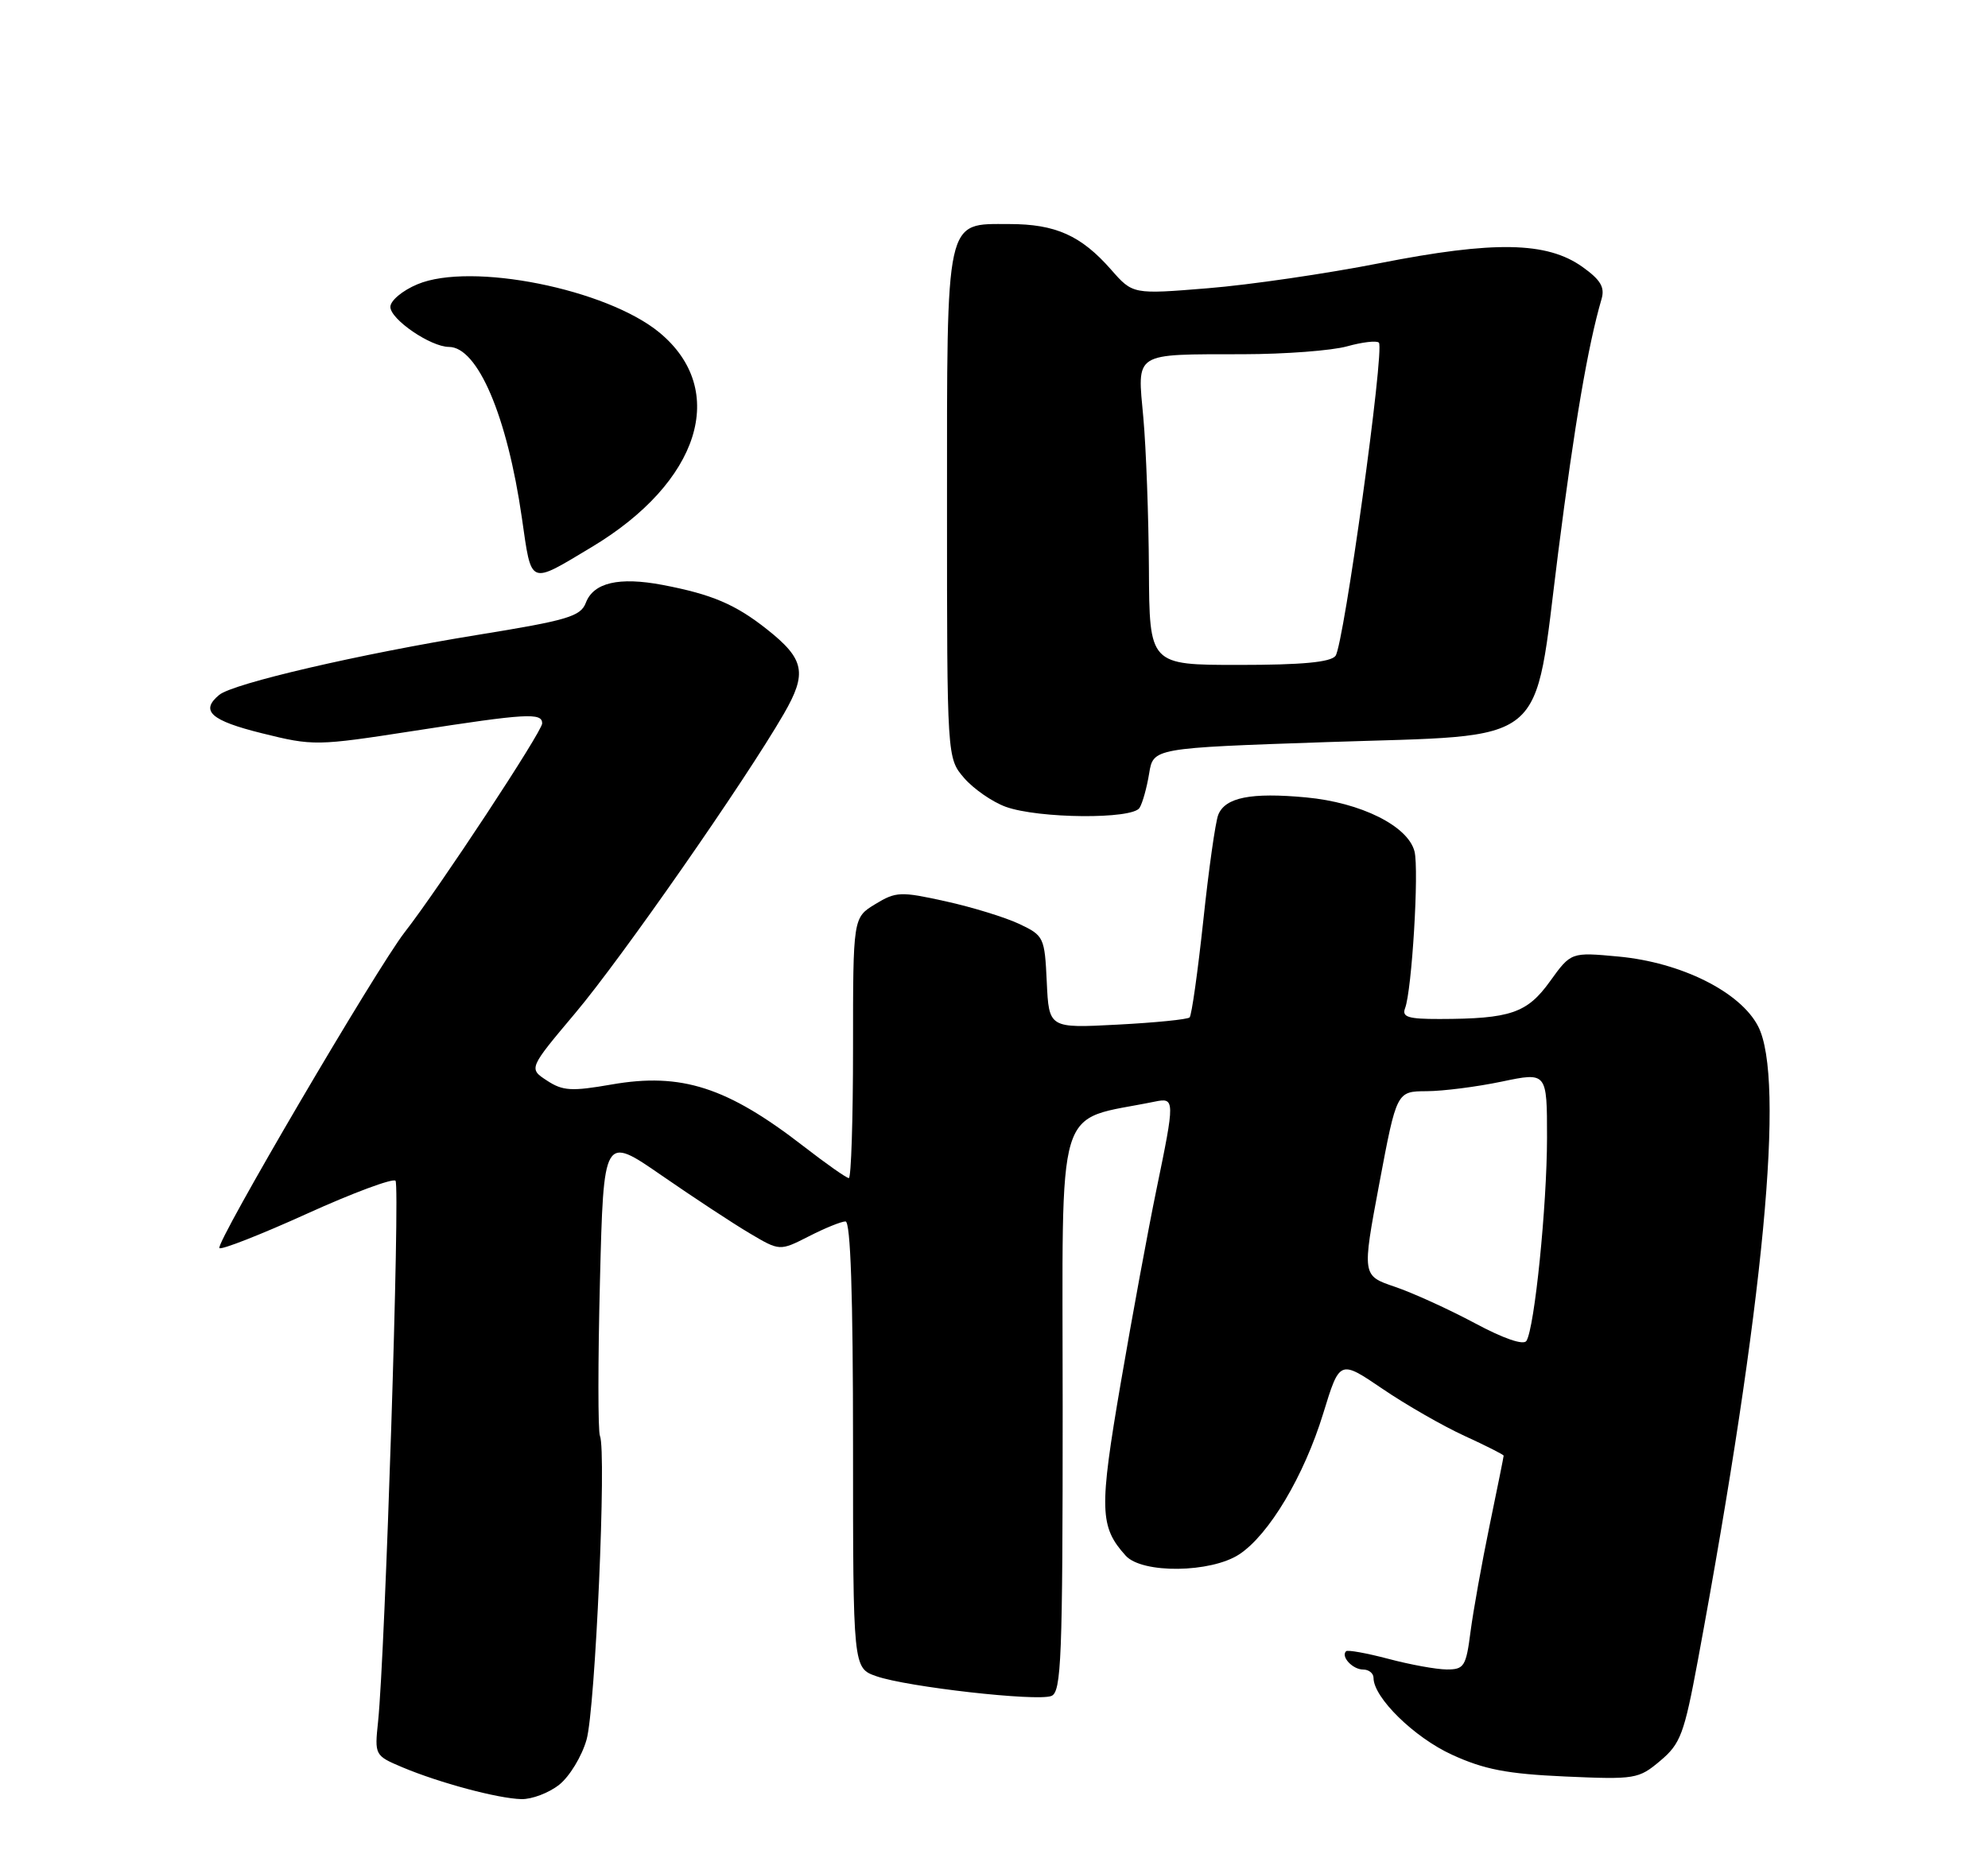 <?xml version="1.0" encoding="UTF-8" standalone="no"?>
<!DOCTYPE svg PUBLIC "-//W3C//DTD SVG 1.1//EN" "http://www.w3.org/Graphics/SVG/1.1/DTD/svg11.dtd" >
<svg xmlns="http://www.w3.org/2000/svg" xmlns:xlink="http://www.w3.org/1999/xlink" version="1.1" viewBox="0 0 275 256">
 <g >
 <path fill="currentColor"
d=" M 77.34 246.95 C 78.78 245.82 80.49 243.00 81.14 240.70 C 82.35 236.42 83.92 200.80 82.99 198.67 C 82.71 198.03 82.71 188.41 82.99 177.30 C 83.50 157.09 83.50 157.09 91.50 162.62 C 95.90 165.66 101.38 169.27 103.68 170.63 C 107.86 173.11 107.86 173.11 111.89 171.06 C 114.11 169.92 116.39 169.00 116.96 169.00 C 117.66 169.00 118.00 179.18 118.00 199.90 C 118.00 230.80 118.00 230.80 121.24 231.93 C 125.48 233.41 143.42 235.44 145.43 234.66 C 146.82 234.13 147.00 229.53 147.00 194.63 C 147.00 151.19 145.76 155.29 159.75 152.42 C 162.54 151.85 162.54 152.15 159.96 164.64 C 158.84 170.06 156.62 182.09 155.03 191.37 C 152.03 208.90 152.10 211.24 155.72 215.25 C 158.00 217.76 167.50 217.64 171.43 215.06 C 175.55 212.34 180.39 204.22 183.05 195.54 C 185.32 188.14 185.32 188.14 191.24 192.16 C 194.50 194.38 199.60 197.30 202.58 198.67 C 205.56 200.03 208.00 201.27 208.00 201.41 C 208.00 201.56 207.12 205.92 206.05 211.09 C 204.98 216.27 203.80 222.86 203.42 225.75 C 202.80 230.58 202.53 231.00 200.12 230.99 C 198.68 230.98 195.05 230.32 192.05 229.52 C 189.05 228.73 186.41 228.25 186.20 228.47 C 185.45 229.22 187.12 231.00 188.56 231.00 C 189.35 231.00 190.00 231.52 190.00 232.16 C 190.00 234.88 195.63 240.40 200.86 242.79 C 205.31 244.83 208.48 245.44 216.50 245.80 C 226.20 246.23 226.67 246.15 229.66 243.63 C 232.47 241.27 232.97 239.92 234.86 229.76 C 244.02 180.38 246.97 149.26 243.19 141.98 C 240.72 137.23 232.56 133.16 223.88 132.35 C 217.32 131.74 217.32 131.74 214.41 135.78 C 211.25 140.18 208.94 140.97 199.14 140.99 C 194.81 141.00 193.90 140.72 194.36 139.51 C 195.31 137.04 196.31 120.38 195.67 117.81 C 194.78 114.29 188.27 111.04 180.66 110.33 C 173.04 109.62 169.48 110.33 168.52 112.74 C 168.13 113.71 167.20 120.30 166.45 127.38 C 165.69 134.46 164.84 140.49 164.56 140.77 C 164.29 141.05 159.79 141.50 154.58 141.77 C 145.10 142.27 145.10 142.27 144.80 135.88 C 144.51 129.68 144.40 129.45 141.00 127.84 C 139.07 126.93 134.50 125.52 130.82 124.71 C 124.58 123.33 123.95 123.35 121.07 125.10 C 118.00 126.97 118.00 126.97 118.00 144.99 C 118.00 154.89 117.74 163.00 117.42 163.00 C 117.09 163.00 114.28 161.02 111.17 158.61 C 100.60 150.42 94.26 148.37 84.62 150.05 C 79.06 151.02 77.85 150.95 75.66 149.51 C 73.12 147.85 73.12 147.85 79.58 140.17 C 85.93 132.64 103.05 108.07 108.42 98.78 C 111.69 93.13 111.31 91.20 106.09 87.07 C 101.72 83.61 98.47 82.23 91.65 80.93 C 85.62 79.79 82.10 80.61 81.04 83.40 C 80.32 85.29 78.52 85.83 66.09 87.84 C 49.77 90.49 32.23 94.56 30.32 96.15 C 27.65 98.36 29.15 99.70 36.25 101.46 C 43.34 103.22 43.79 103.21 57.22 101.13 C 72.87 98.70 75.00 98.58 75.00 100.09 C 75.00 101.21 60.76 122.85 55.97 129.00 C 52.09 133.99 29.75 172.08 30.35 172.69 C 30.63 172.96 36.07 170.83 42.44 167.94 C 48.81 165.05 54.33 163.00 54.71 163.37 C 55.37 164.04 53.28 228.77 52.30 238.20 C 51.81 242.85 51.84 242.91 55.65 244.52 C 60.78 246.68 68.88 248.85 72.12 248.93 C 73.55 248.97 75.91 248.08 77.34 246.95 Z  M 157.63 111.78 C 158.05 111.12 158.64 108.98 158.96 107.03 C 159.53 103.50 159.53 103.50 183.51 102.68 C 214.72 101.62 212.07 103.79 215.54 76.48 C 217.81 58.64 219.67 47.78 221.54 41.38 C 222.02 39.74 221.41 38.72 218.90 36.93 C 213.99 33.43 206.69 33.30 190.87 36.41 C 183.52 37.86 172.82 39.42 167.10 39.88 C 156.70 40.73 156.70 40.73 153.70 37.31 C 149.55 32.58 146.01 31.00 139.61 31.00 C 130.70 31.00 131.00 29.63 131.00 70.17 C 131.00 104.89 131.00 104.89 133.37 107.65 C 134.68 109.16 137.26 110.95 139.12 111.63 C 143.66 113.27 156.65 113.38 157.63 111.78 Z  M 81.84 75.70 C 96.81 66.73 100.84 53.98 91.23 46.02 C 83.92 39.98 65.15 36.23 57.75 39.33 C 55.68 40.19 54.00 41.60 54.00 42.46 C 54.00 44.19 59.57 47.99 62.10 48.00 C 66.08 48.01 70.16 57.56 72.19 71.65 C 73.56 81.13 73.10 80.94 81.84 75.70 Z  M 204.00 183.07 C 200.43 181.16 195.45 178.89 192.95 178.04 C 188.41 176.50 188.41 176.50 190.80 163.75 C 193.20 151.00 193.20 151.00 197.35 150.98 C 199.63 150.97 204.31 150.37 207.75 149.65 C 214.00 148.34 214.00 148.34 214.00 157.42 C 213.99 166.85 212.28 183.74 211.15 185.53 C 210.75 186.16 208.01 185.22 204.00 183.07 Z  M 158.93 78.75 C 158.89 71.46 158.54 62.04 158.16 57.81 C 157.32 48.61 156.64 49.04 172.00 49.01 C 177.78 49.00 184.23 48.51 186.34 47.92 C 188.46 47.33 190.44 47.10 190.74 47.41 C 191.57 48.24 185.88 89.30 184.74 90.75 C 184.05 91.63 180.09 92.00 171.38 92.00 C 159.00 92.00 159.00 92.00 158.93 78.75 Z "/>
</g>
</svg>